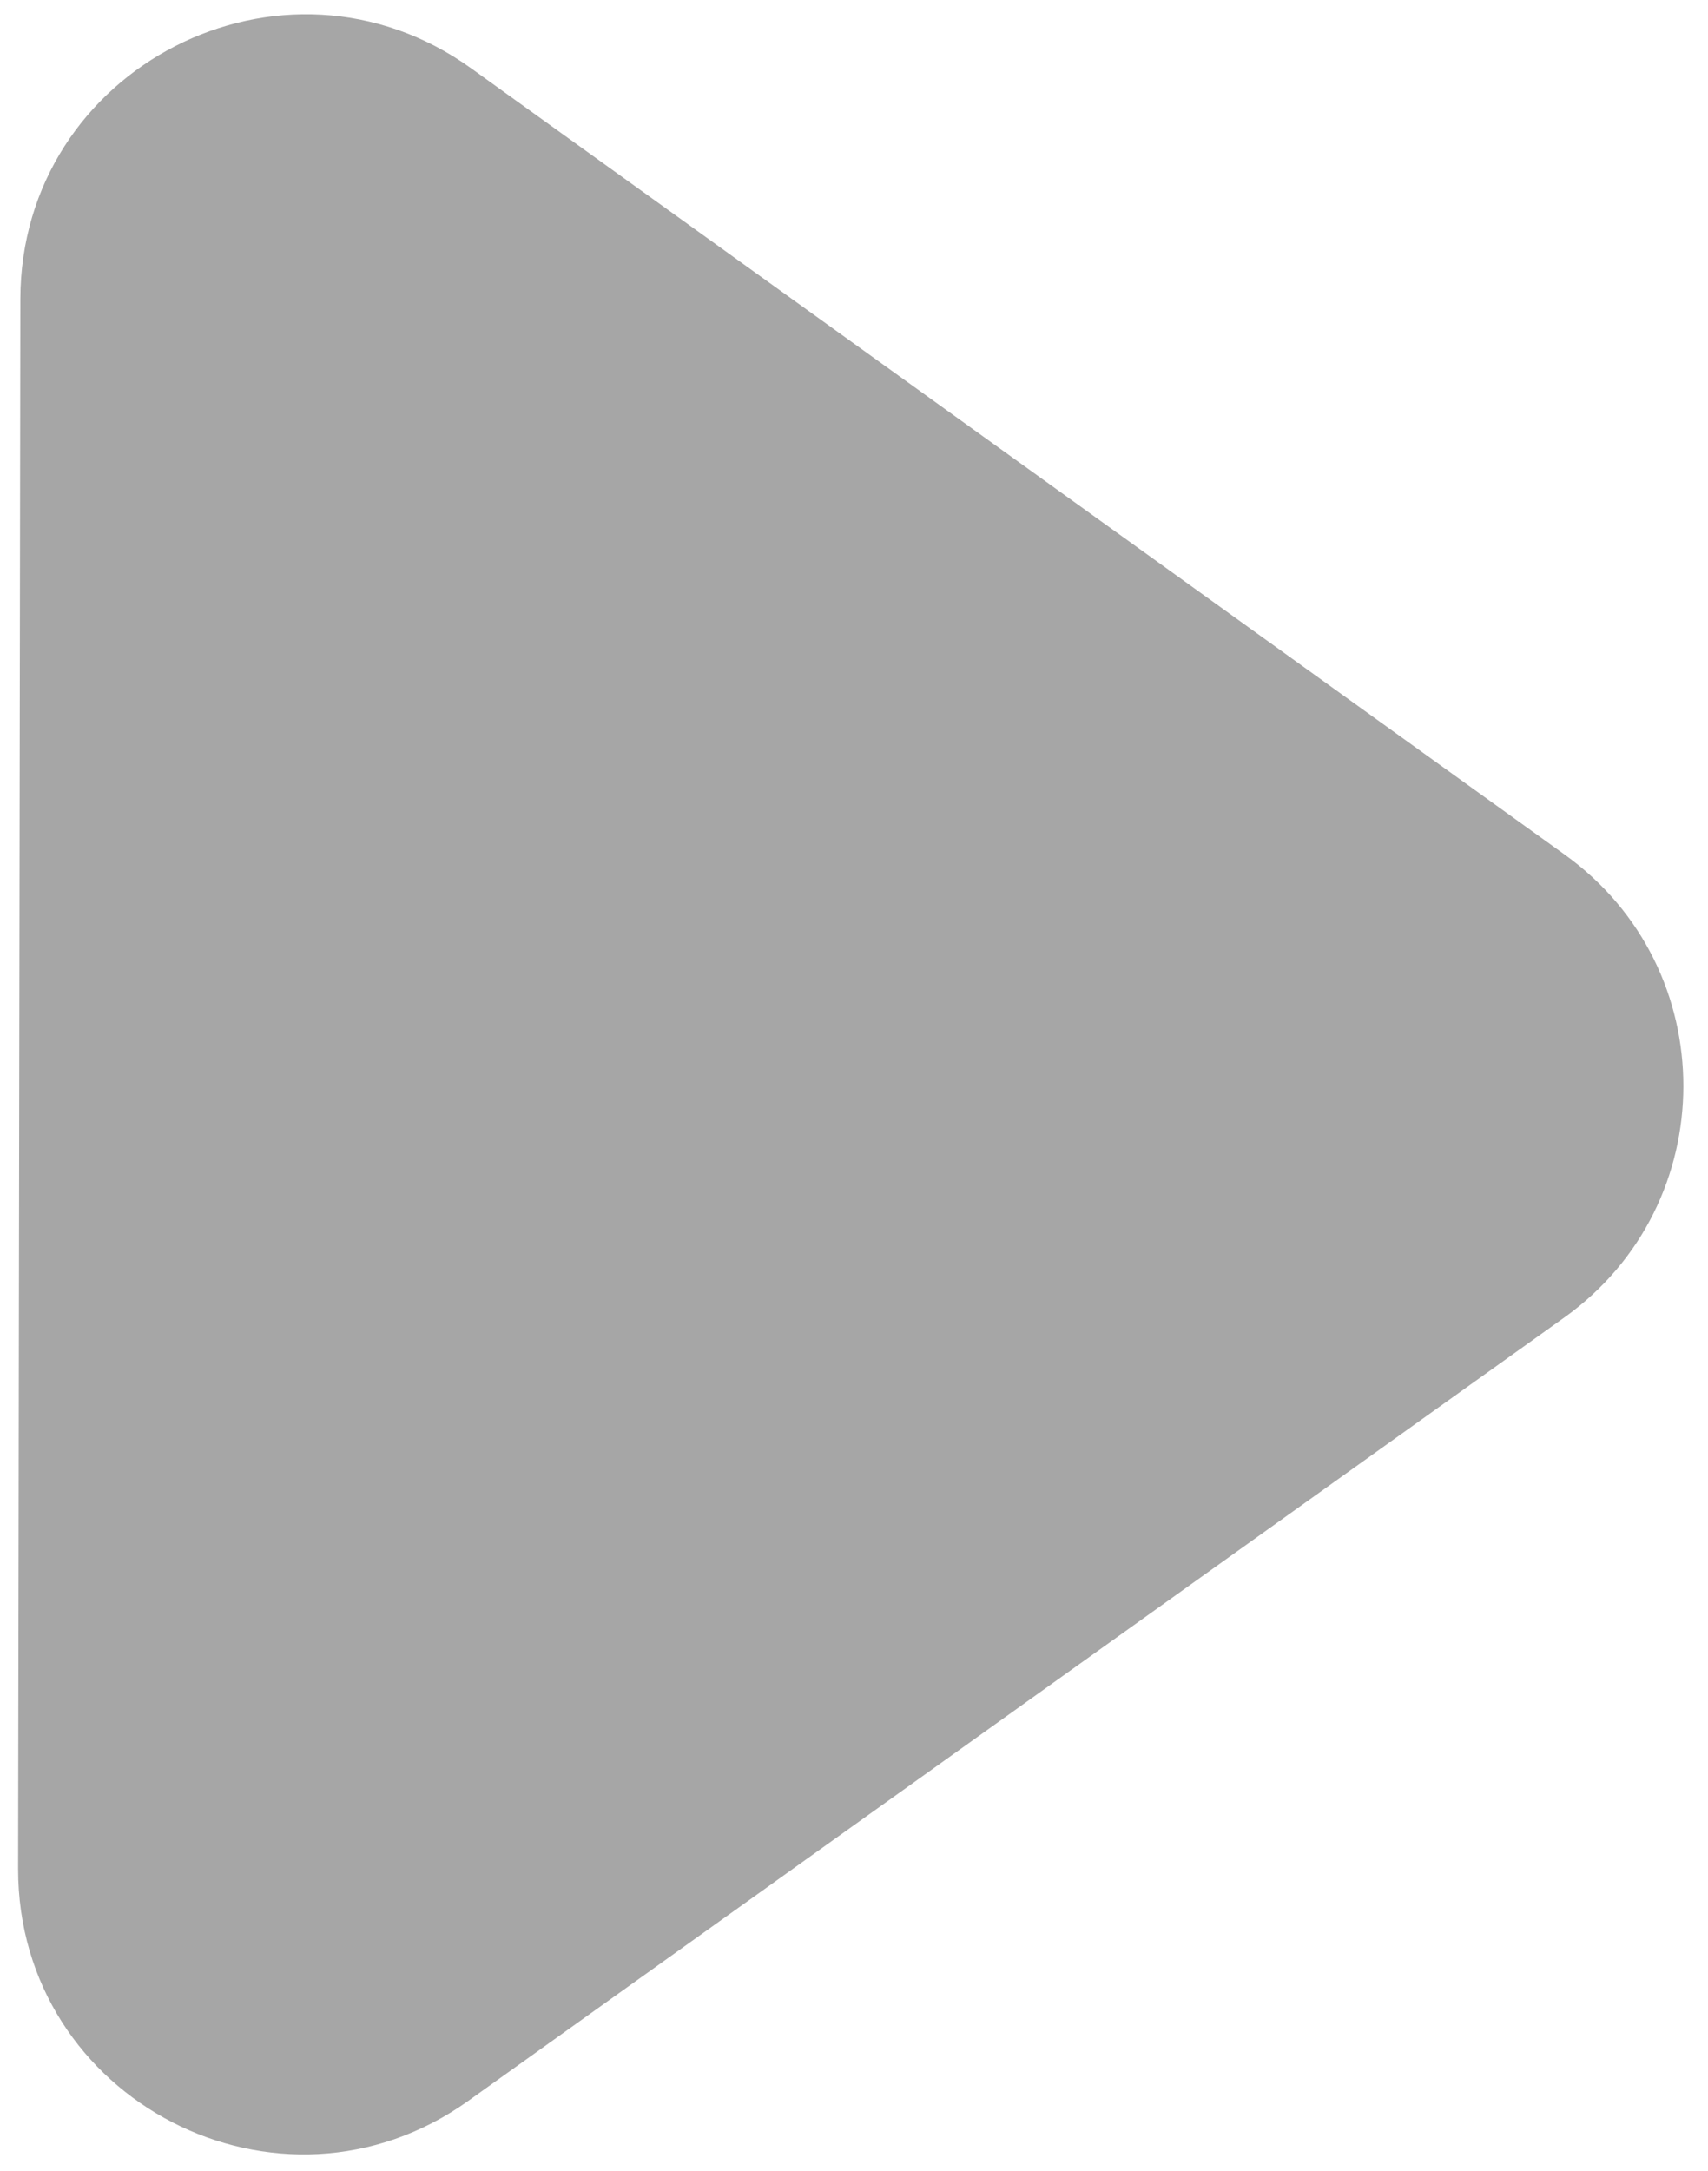 <svg width="48" height="61" viewBox="0 0 48 61" fill="none" xmlns="http://www.w3.org/2000/svg">
<path d="M43.977 24.015C48.425 27.213 48.416 33.835 43.959 37.02L13.16 59.027C7.861 62.814 0.5 59.02 0.509 52.507L0.572 8.405C0.581 1.892 7.953 -1.881 13.241 1.92L43.977 24.015Z" fill="#A6A6A6"/>
</svg>
